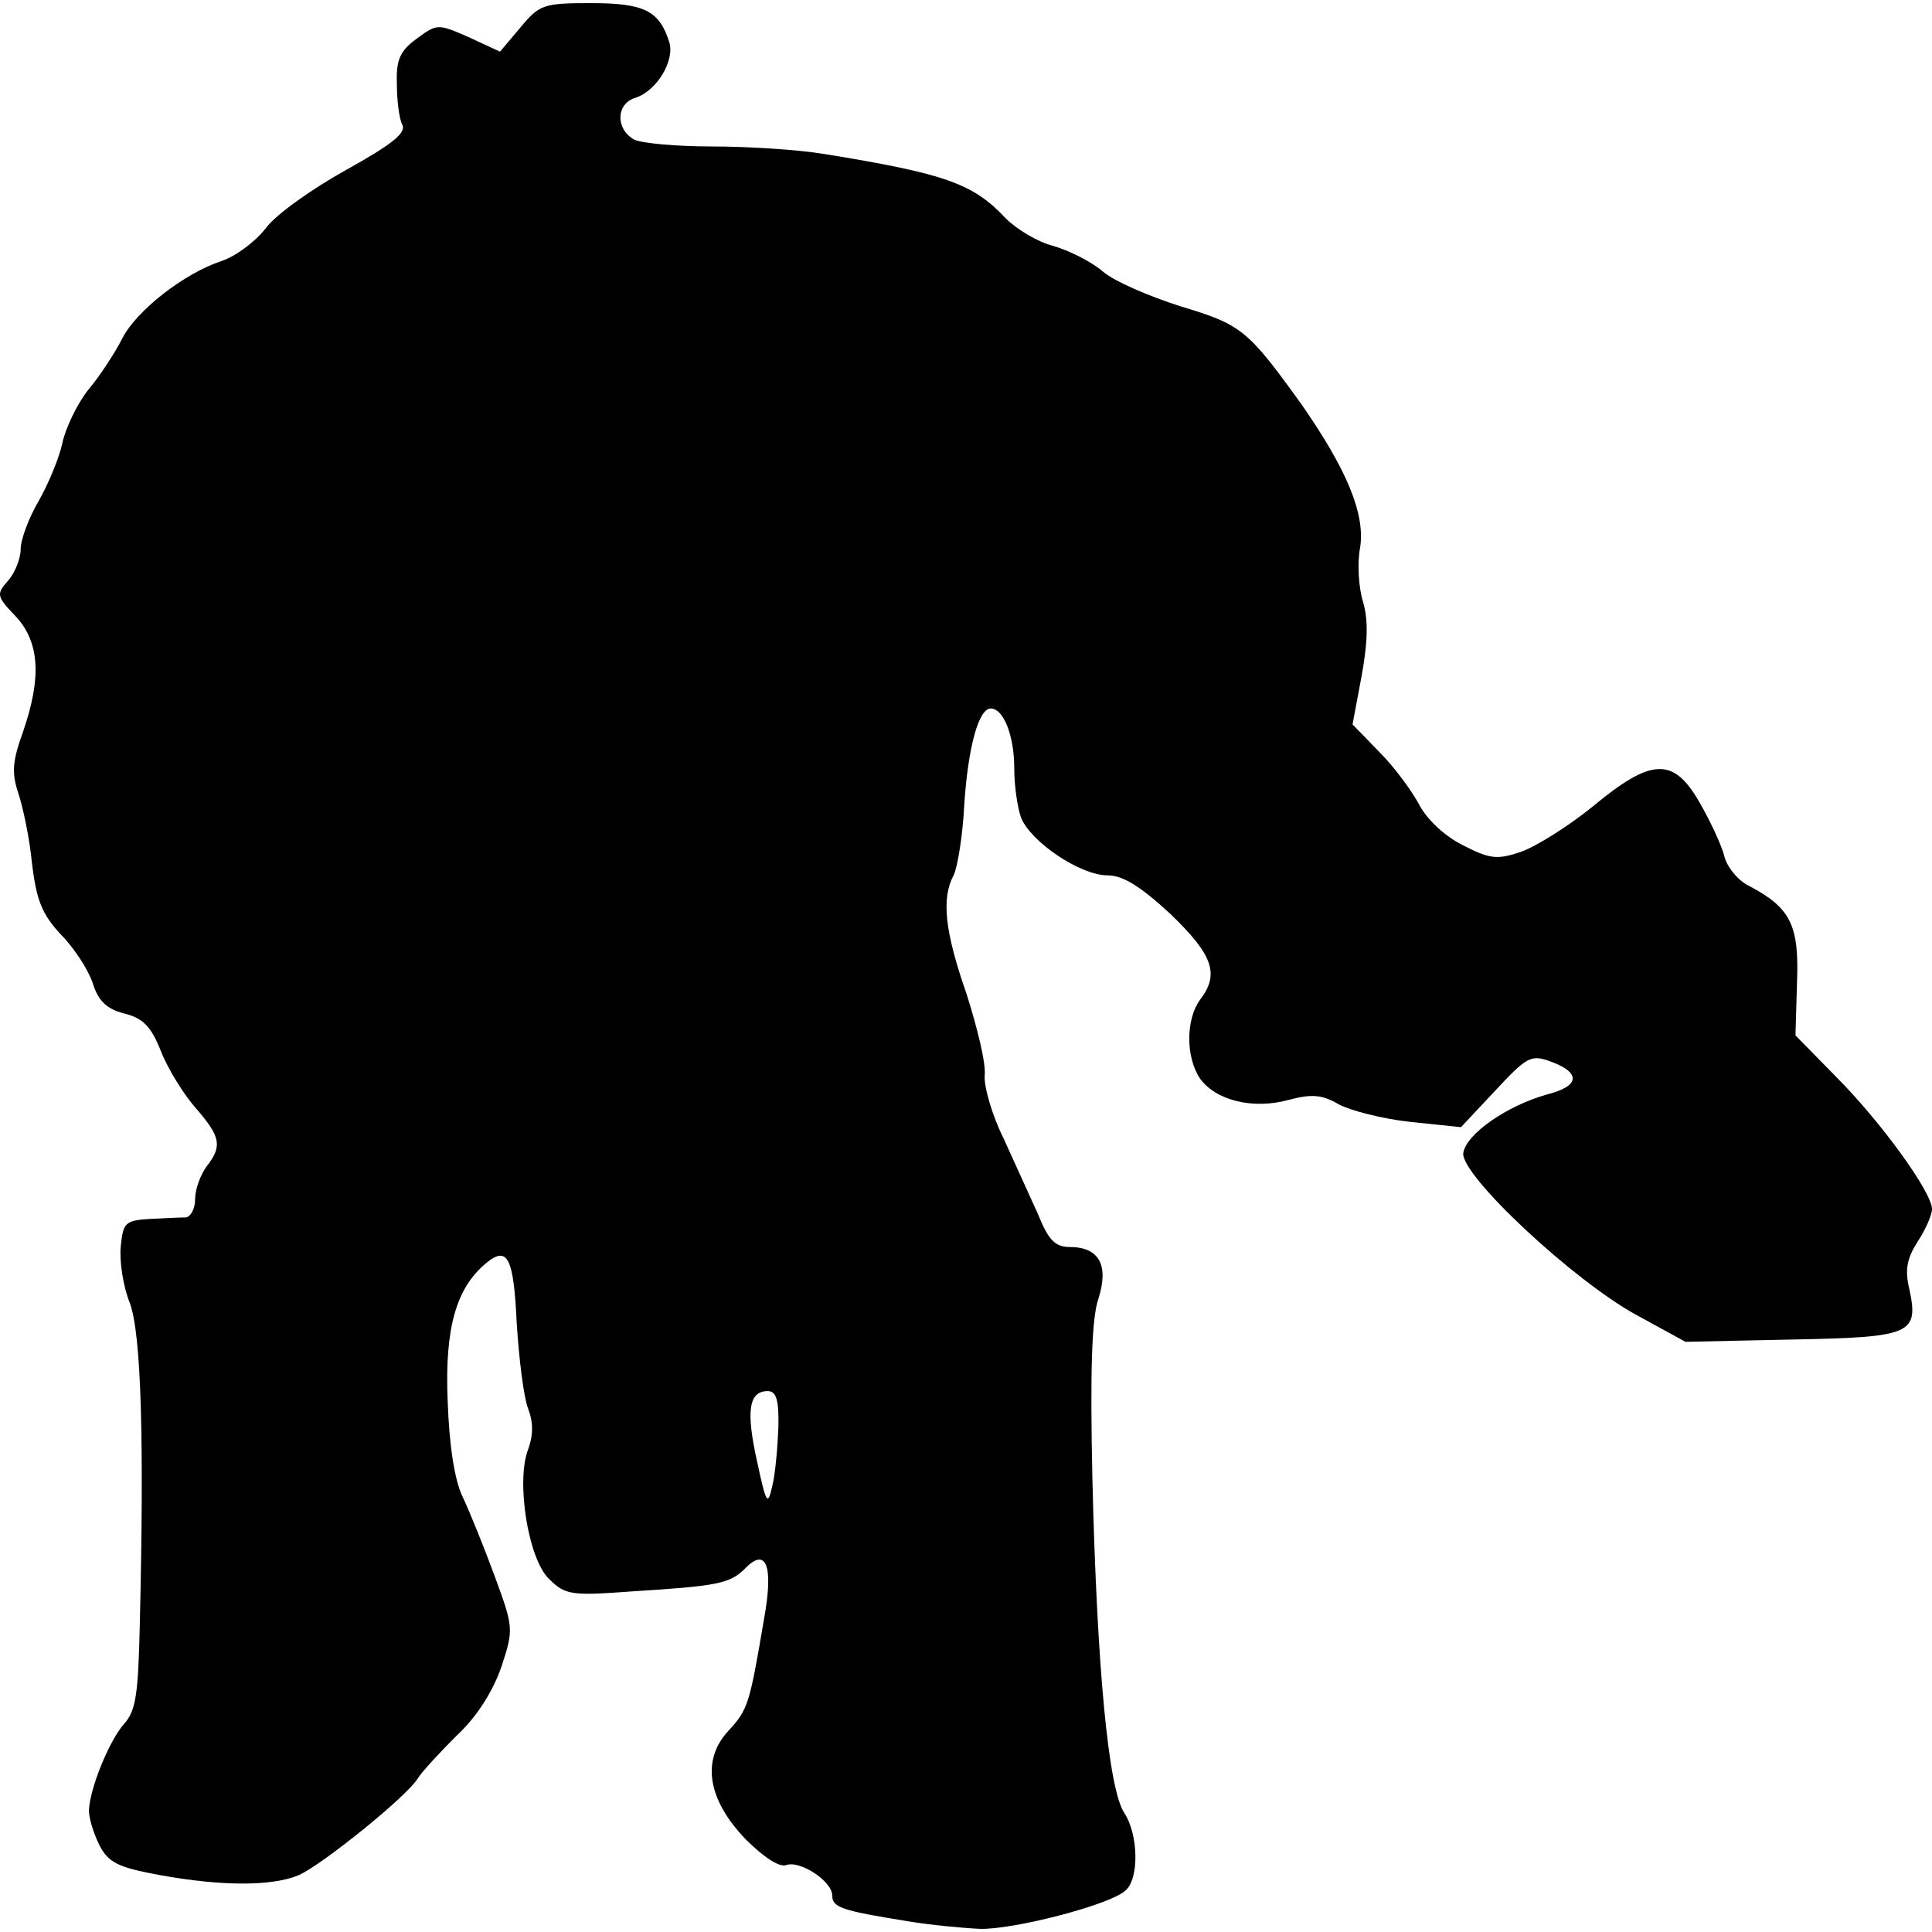 <?xml version="1.0" encoding="UTF-8"?>
<!DOCTYPE svg PUBLIC "-//W3C//DTD SVG 1.1//EN" "http://www.w3.org/Graphics/SVG/1.1/DTD/svg11.dtd">
<svg version="1.1" xmlns="http://www.w3.org/2000/svg" xmlns:xlink="http://www.w3.org/1999/xlink" x="0" y="0" width="500" height="500" viewBox="0, 0, 500, 500">
  <g id="layer101">
    <path d="M235.007,497.227 C217.93,494.478 215.378,493.693 215.378,490.553 C215.378,486.823 206.937,481.327 203.404,482.701 C201.637,483.29 197.515,480.542 193.001,476.027 C183.186,465.82 181.42,455.613 188.486,447.957 C193.59,442.461 193.982,441.087 197.712,419.103 C200.263,405.166 198.301,400.259 192.804,405.951 C188.879,409.877 185.542,410.466 163.753,411.84 C147.657,413.018 146.283,412.821 141.965,408.503 C136.665,403.203 133.524,383.378 136.665,375.133 C138.039,371.404 138.039,368.067 136.665,364.534 C135.487,361.393 134.31,351.579 133.721,342.353 C132.936,325.472 131.365,322.331 125.869,326.846 C118.017,333.323 115.073,343.727 115.858,362.571 C116.251,373.956 117.625,383.181 119.784,387.5 C121.551,391.229 125.28,400.455 128.028,407.914 C132.936,421.262 132.936,421.654 129.795,431.273 C127.636,437.554 123.514,444.228 118.214,449.135 C113.699,453.65 109.184,458.557 108.203,460.128 C105.455,464.839 83.47,482.505 77.385,485.253 C70.515,488.197 57.364,488.197 41.268,485.253 C30.668,483.29 28.116,482.112 25.761,477.597 C24.19,474.457 23.013,470.531 23.013,468.568 C23.209,462.876 28.312,450.313 32.238,445.995 C35.183,442.658 35.771,438.143 36.164,421.066 C37.342,372.582 36.557,345.297 33.612,337.249 C31.846,332.931 30.864,326.257 31.257,322.527 C31.846,316.442 32.435,315.854 38.716,315.461 C42.445,315.265 46.764,315.068 48.138,315.068 C49.316,314.872 50.493,312.909 50.493,310.357 C50.493,307.806 51.867,304.076 53.438,301.917 C57.56,296.617 57.167,294.262 50.69,286.802 C47.549,283.269 43.427,276.595 41.66,272.081 C39.108,265.603 36.949,263.444 32.042,262.266 C27.527,261.088 25.368,258.929 23.994,254.414 C22.816,250.881 19.087,245.189 15.75,241.852 C10.843,236.552 9.468,233.019 8.291,223.597 C7.702,217.119 5.935,208.875 4.757,205.342 C2.991,200.042 3.187,197.097 5.935,189.442 C10.843,175.309 10.254,166.083 3.972,159.41 C-0.935,154.306 -0.935,153.717 2.009,150.38 C3.776,148.417 5.346,144.688 5.346,142.136 C5.346,139.584 7.506,133.892 10.057,129.573 C12.609,125.059 15.357,118.385 16.142,114.655 C16.928,110.926 19.872,104.644 22.816,100.915 C25.957,97.185 29.883,91.1 31.649,87.567 C35.379,80.304 47.745,70.686 57.364,67.545 C60.897,66.368 66,62.638 68.748,59.105 C71.3,55.572 80.722,48.898 89.555,43.99 C101.529,37.316 105.259,34.372 104.081,32.213 C103.296,30.643 102.707,25.932 102.707,21.613 C102.51,15.528 103.492,13.173 107.81,10.032 C113.11,6.106 113.306,6.106 121.354,9.639 L129.402,13.369 L134.702,7.088 C139.609,1.199 140.591,0.806 152.957,0.806 C166.698,0.806 170.624,2.769 173.175,10.817 C174.746,15.528 170.035,23.576 164.342,25.343 C159.435,26.913 159.239,33.391 164.146,36.139 C166.305,37.12 175.334,37.905 184.364,37.905 C193.197,37.905 206.348,38.69 213.415,39.868 C244.822,44.972 251.888,47.524 260.329,56.553 C263.077,59.301 268.573,62.638 272.499,63.619 C276.621,64.797 282.509,67.742 285.454,70.293 C288.398,72.845 297.624,76.771 305.672,79.323 C321.375,84.034 322.945,85.408 336.686,104.448 C348.463,121.329 353.371,132.91 351.996,141.743 C351.211,145.669 351.604,152.147 352.782,155.876 C354.156,160.587 353.959,166.28 352.389,174.917 L350.034,187.479 L357.1,194.742 C361.026,198.668 365.541,204.949 367.307,208.286 C369.27,212.016 373.785,216.334 378.496,218.689 C385.366,222.223 387.329,222.615 393.61,220.456 C397.536,219.082 405.977,213.782 412.258,208.679 C427.372,196.116 433.065,195.92 439.739,207.501 C442.487,212.212 445.431,218.493 446.216,221.438 C446.805,224.186 449.749,227.915 452.694,229.289 C463.49,234.982 465.649,239.496 465.06,254.414 L464.668,267.959 L474.875,278.362 C486.849,290.336 500,308.591 500,312.909 C500,314.48 498.233,318.405 496.27,321.35 C493.522,325.668 492.934,328.612 494.111,333.52 C496.663,345.297 494.7,346.082 463.686,346.671 L436.205,347.26 L423.643,340.39 C407.351,331.557 377.907,304.076 378.692,298.384 C379.477,293.476 389.881,286.214 400.284,283.269 C408.921,281.11 409.314,277.577 401.069,274.632 C396.162,272.866 394.984,273.651 386.936,282.288 L378.103,291.71 L364.952,290.336 C357.689,289.551 349.445,287.391 346.5,285.821 C342.182,283.269 339.434,283.073 333.545,284.643 C324.319,287.195 314.701,284.84 310.579,279.147 C306.85,273.651 306.85,263.836 310.579,258.733 C315.683,252.059 313.916,247.152 302.924,236.552 C295.072,229.289 290.557,226.541 286.632,226.541 C279.565,226.541 266.806,217.904 264.254,211.623 C263.273,208.875 262.488,203.182 262.488,198.864 C262.488,190.424 259.74,183.357 256.403,183.357 C253.262,183.357 250.514,193.368 249.533,208.482 C249.14,216.53 247.766,224.578 246.784,226.541 C243.644,232.43 244.429,240.87 250.121,257.163 C252.869,265.799 255.225,275.221 254.832,278.362 C254.636,281.306 256.795,288.765 259.74,294.654 C262.488,300.739 266.414,309.376 268.573,314.087 C271.321,320.957 273.087,322.724 276.817,322.724 C284.472,322.724 287.024,327.435 284.276,336.072 C282.509,341.175 282.117,355.112 282.706,382.593 C283.883,431.469 286.828,462.876 290.95,469.157 C294.68,474.849 294.876,486.431 291.146,489.375 C286.828,493.104 262.291,499.386 253.655,499.189 C249.336,498.993 240.896,498.208 235.007,497.227 z M201.441,369.441 C201.637,362.178 200.852,360.019 198.693,360.019 C193.786,360.019 193.001,365.123 195.945,378.274 C198.301,389.266 198.693,389.855 199.871,384.555 C200.656,381.415 201.245,374.545 201.441,369.441 z" fill="#000000"/>
  </g>
</svg>
